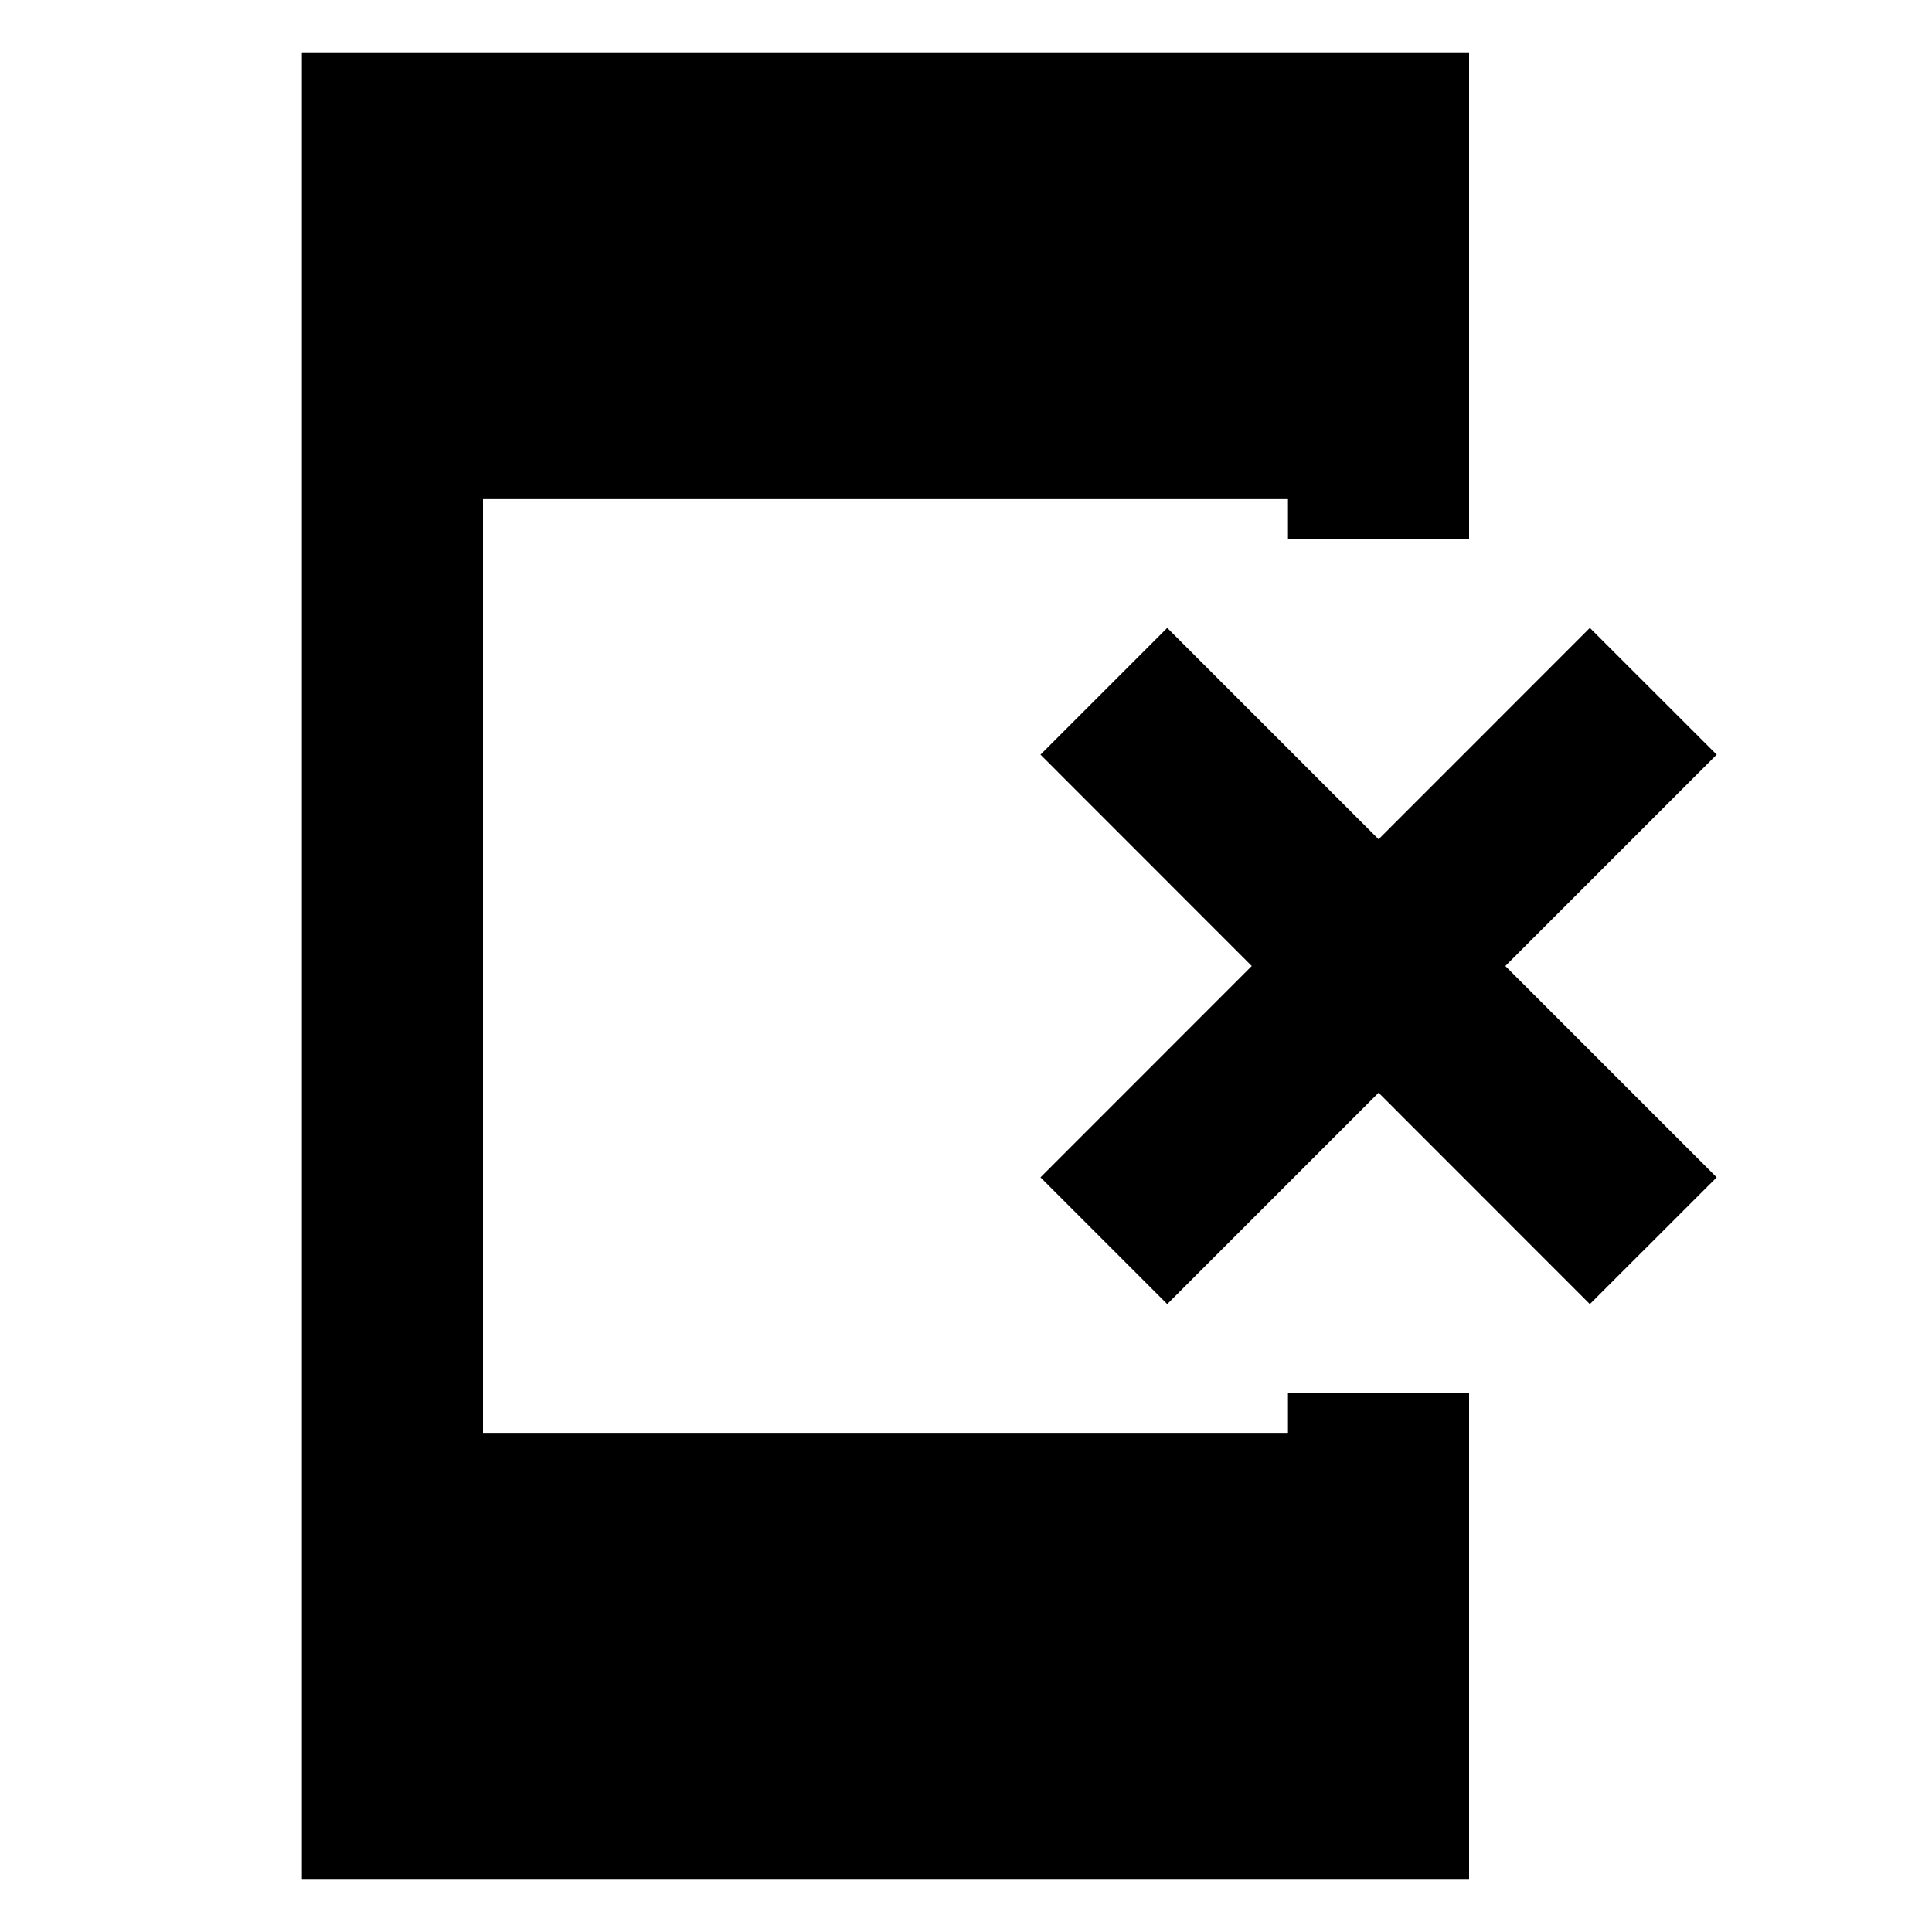 <svg xmlns="http://www.w3.org/2000/svg" height="20" width="20"><path d="m12.083 13.5-1.312-1.312L12.958 10l-2.187-2.188L12.083 6.5l2.188 2.188L16.458 6.5l1.313 1.312L15.583 10l2.188 2.188-1.313 1.312-2.187-2.188Zm-8.958 5.958V.542h12.083v5.041h-1.875v-.416H5v9.666h8.333v-.416h1.875v5.041Z"/></svg>